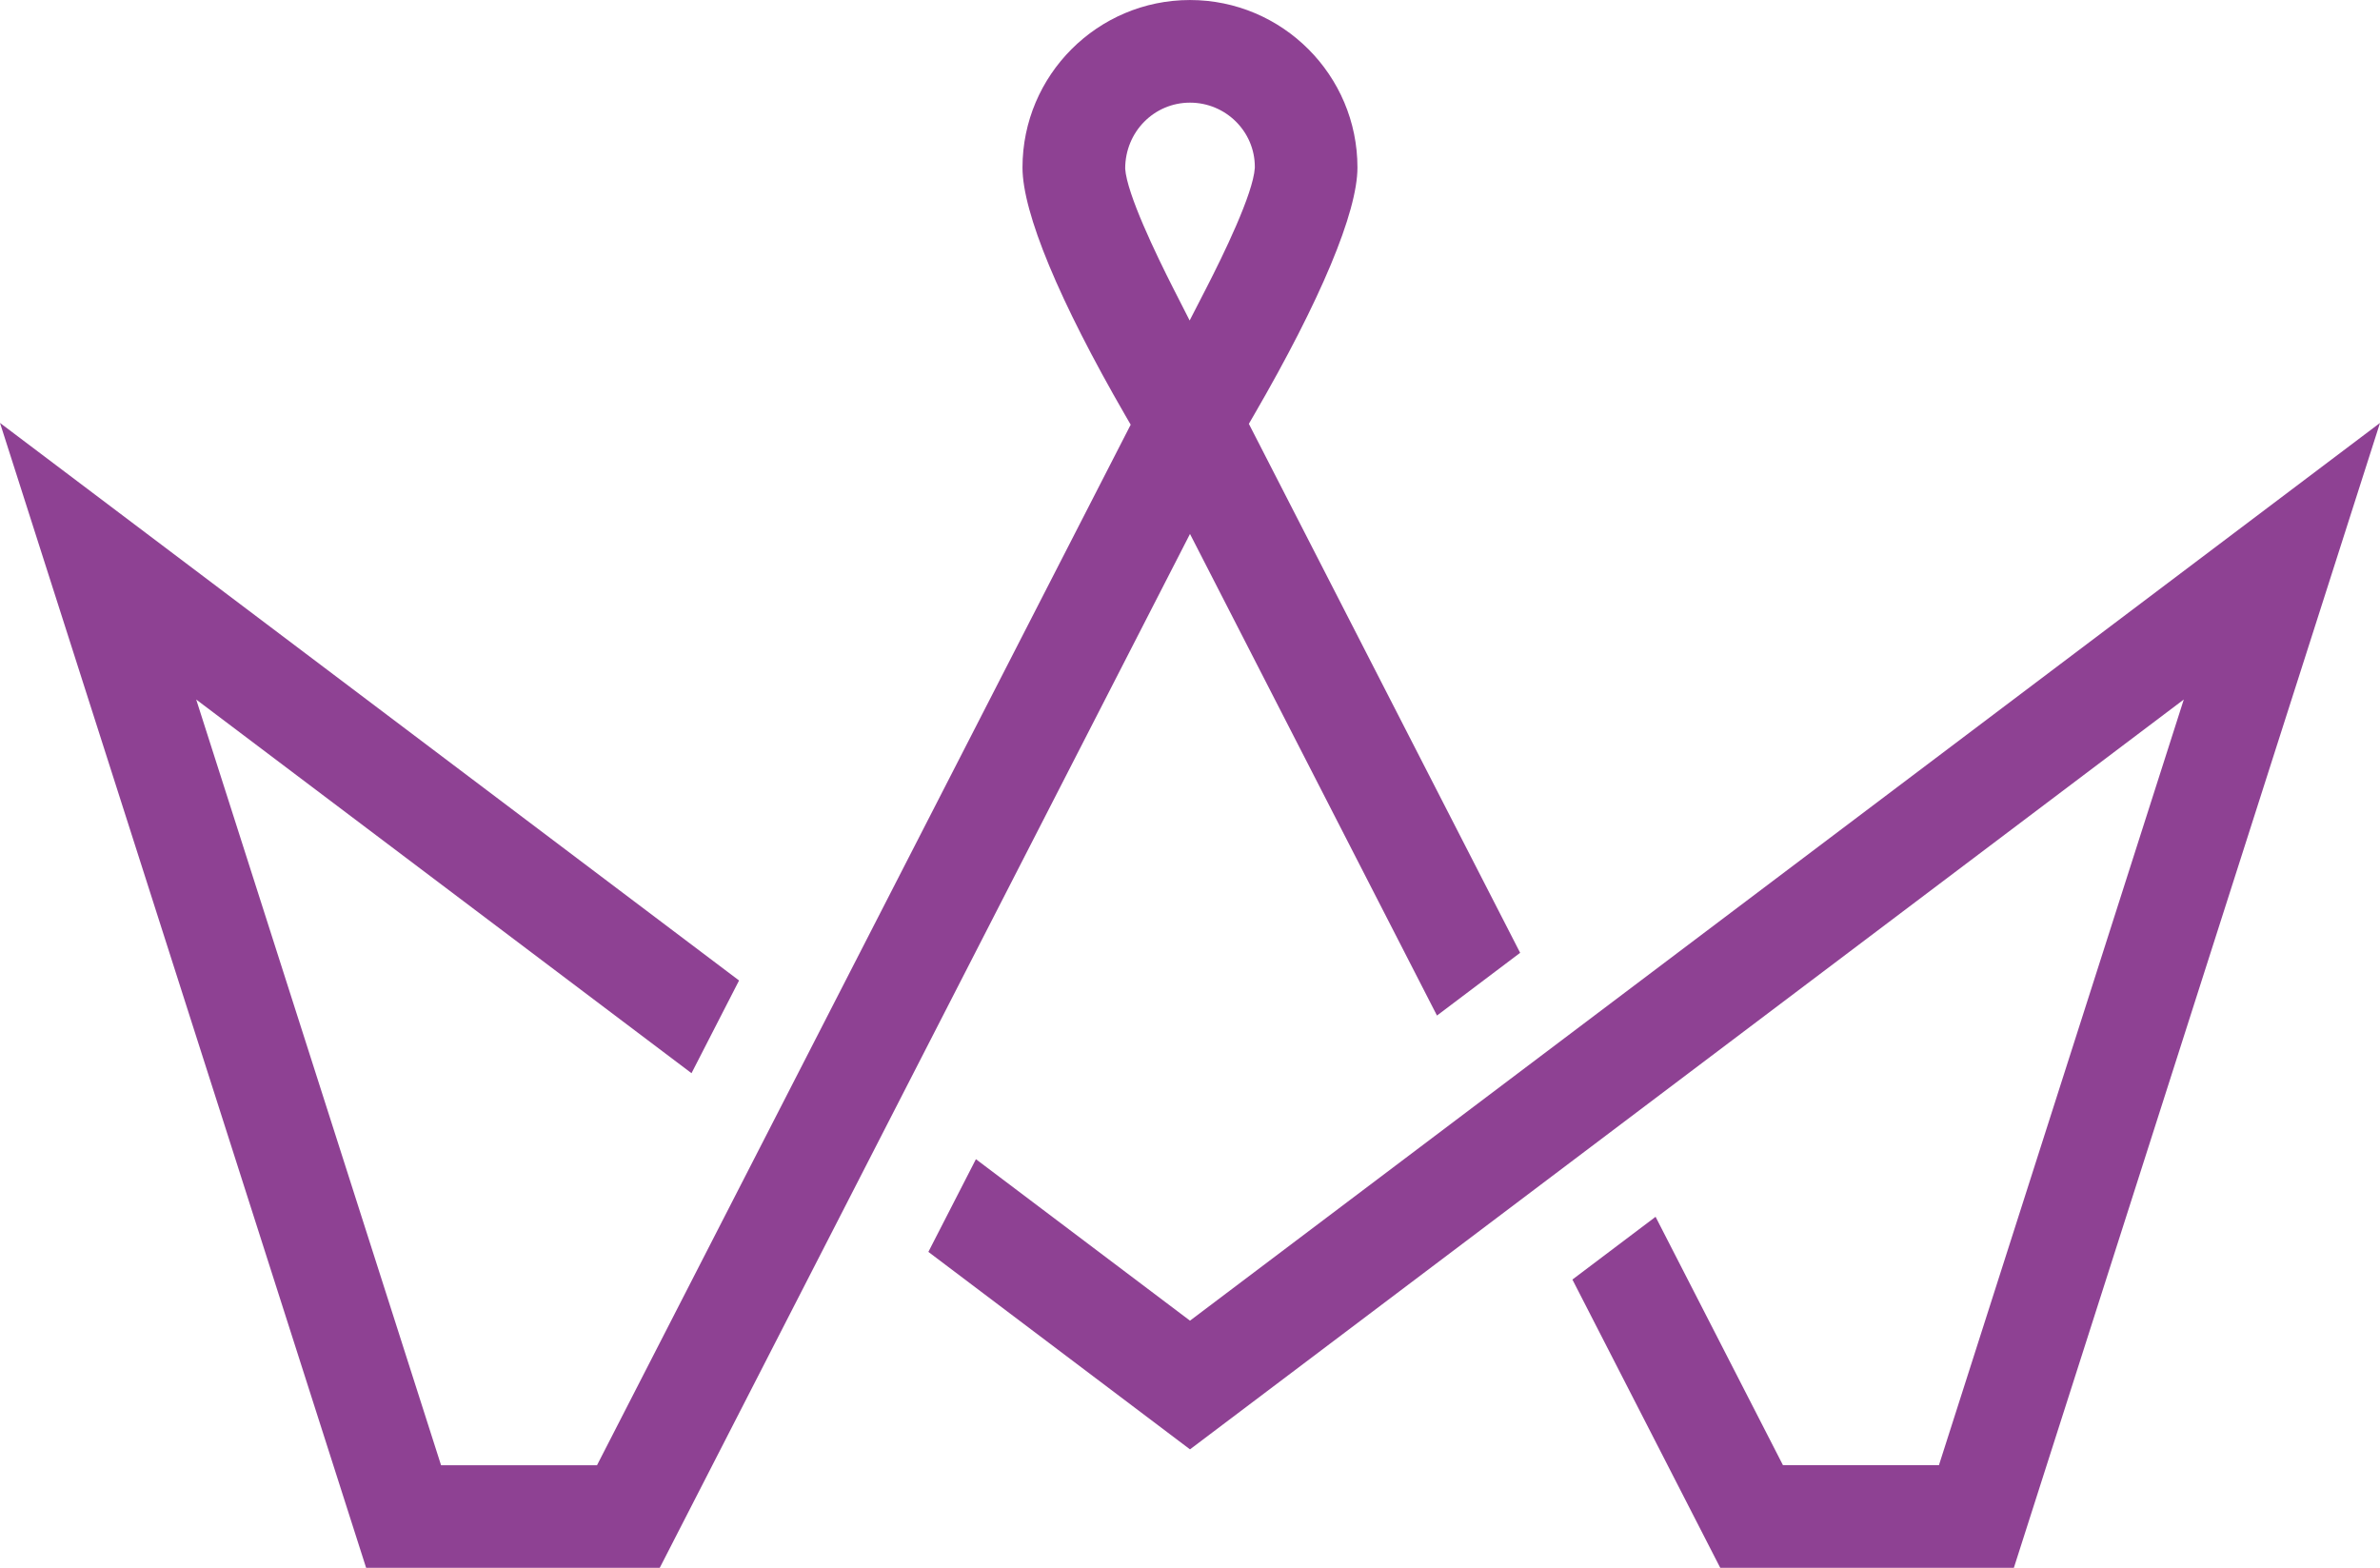 <svg version="1.1" id="图层_1" x="0px" y="0px" width="194.266px" height="127.969px" viewBox="0 0 194.266 127.969" enable-background="new 0 0 194.266 127.969" xml:space="preserve" xmlns="http://www.w3.org/2000/svg" xmlns:xlink="http://www.w3.org/1999/xlink" xmlns:xml="http://www.w3.org/XML/1998/namespace">
  <path fill="#8E4193" d="M53.851,127.969l43.281-84.388l20.16,39.309l6.789-5.121l-22.144-43.176l0.411-0.708
	c5.45-9.395,8.453-16.573,8.453-20.214c0-7.538-6.133-13.67-13.671-13.67c-7.537,0-13.67,6.132-13.67,13.67
	c0,3.689,2.991,10.893,8.421,20.284l0.41,0.708l-43.561,84.931H36.001L16.015,57.097l40.429,30.499l3.881-7.566L0,34.52
	l29.885,93.449H53.851z M91.843,13.769c-0.003-3.017,2.371-5.391,5.289-5.391c2.917,0,5.292,2.352,5.293,5.243l-0.003,0.101
	c-0.14,2.094-2.551,7.057-3.977,9.83l-1.34,2.608l-1.331-2.614C94.364,20.773,91.977,15.817,91.843,13.769z M97.132,107.795
	L79.659,94.614l-3.881,7.567l21.354,16.118l81.118-61.203l-19.986,62.496h-12.73l-10.399-20.275l-6.788,5.122l12.068,23.53h23.965
	l29.887-93.449L97.132,107.795z" class="color c1"/>
</svg>